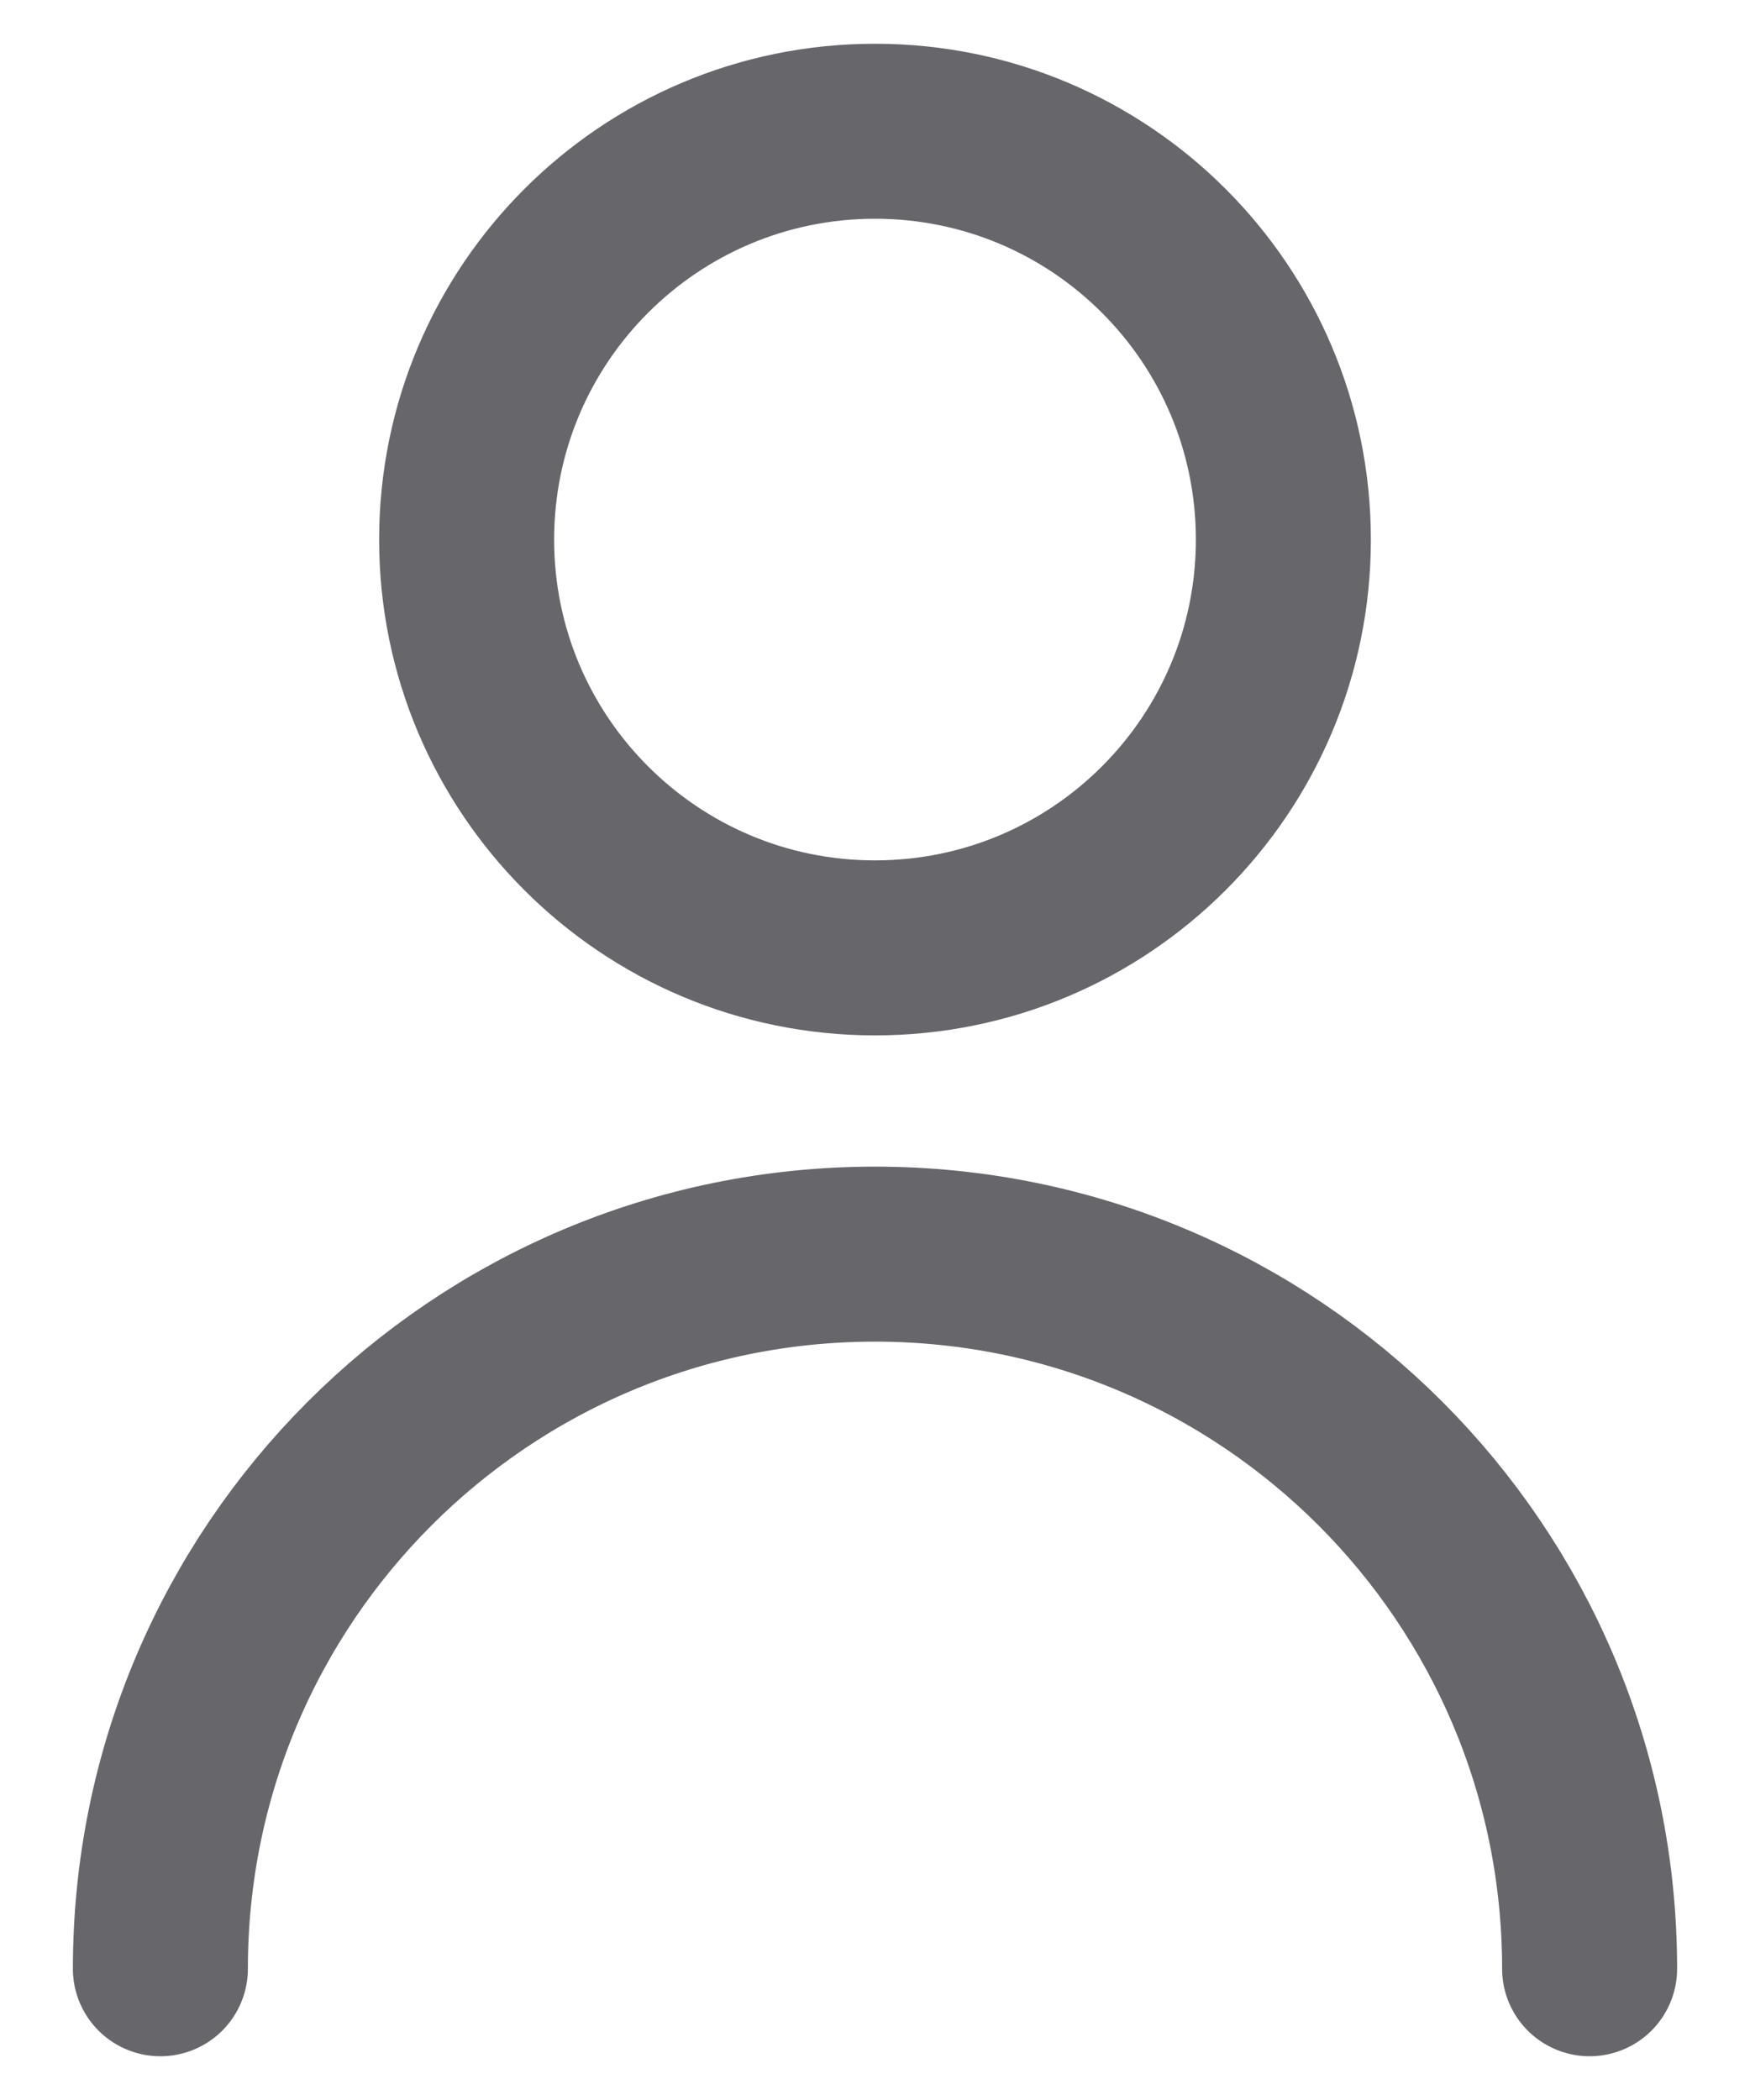 <svg width="20" height="24" viewBox="0 0 20 24" fill="none" xmlns="http://www.w3.org/2000/svg">
<path d="M18.167 22.5C18.167 17.99 14.511 14.333 10 14.333C5.49 14.333 1.833 17.99 1.833 22.5M10 10.833C7.423 10.833 5.333 8.744 5.333 6.167C5.333 3.589 7.423 1.5 10 1.5C12.578 1.5 14.667 3.589 14.667 6.167C14.667 8.744 12.578 10.833 10 10.833Z" stroke="#67666B" stroke-width="2" stroke-linecap="round" stroke-linejoin="round"/>
</svg>
